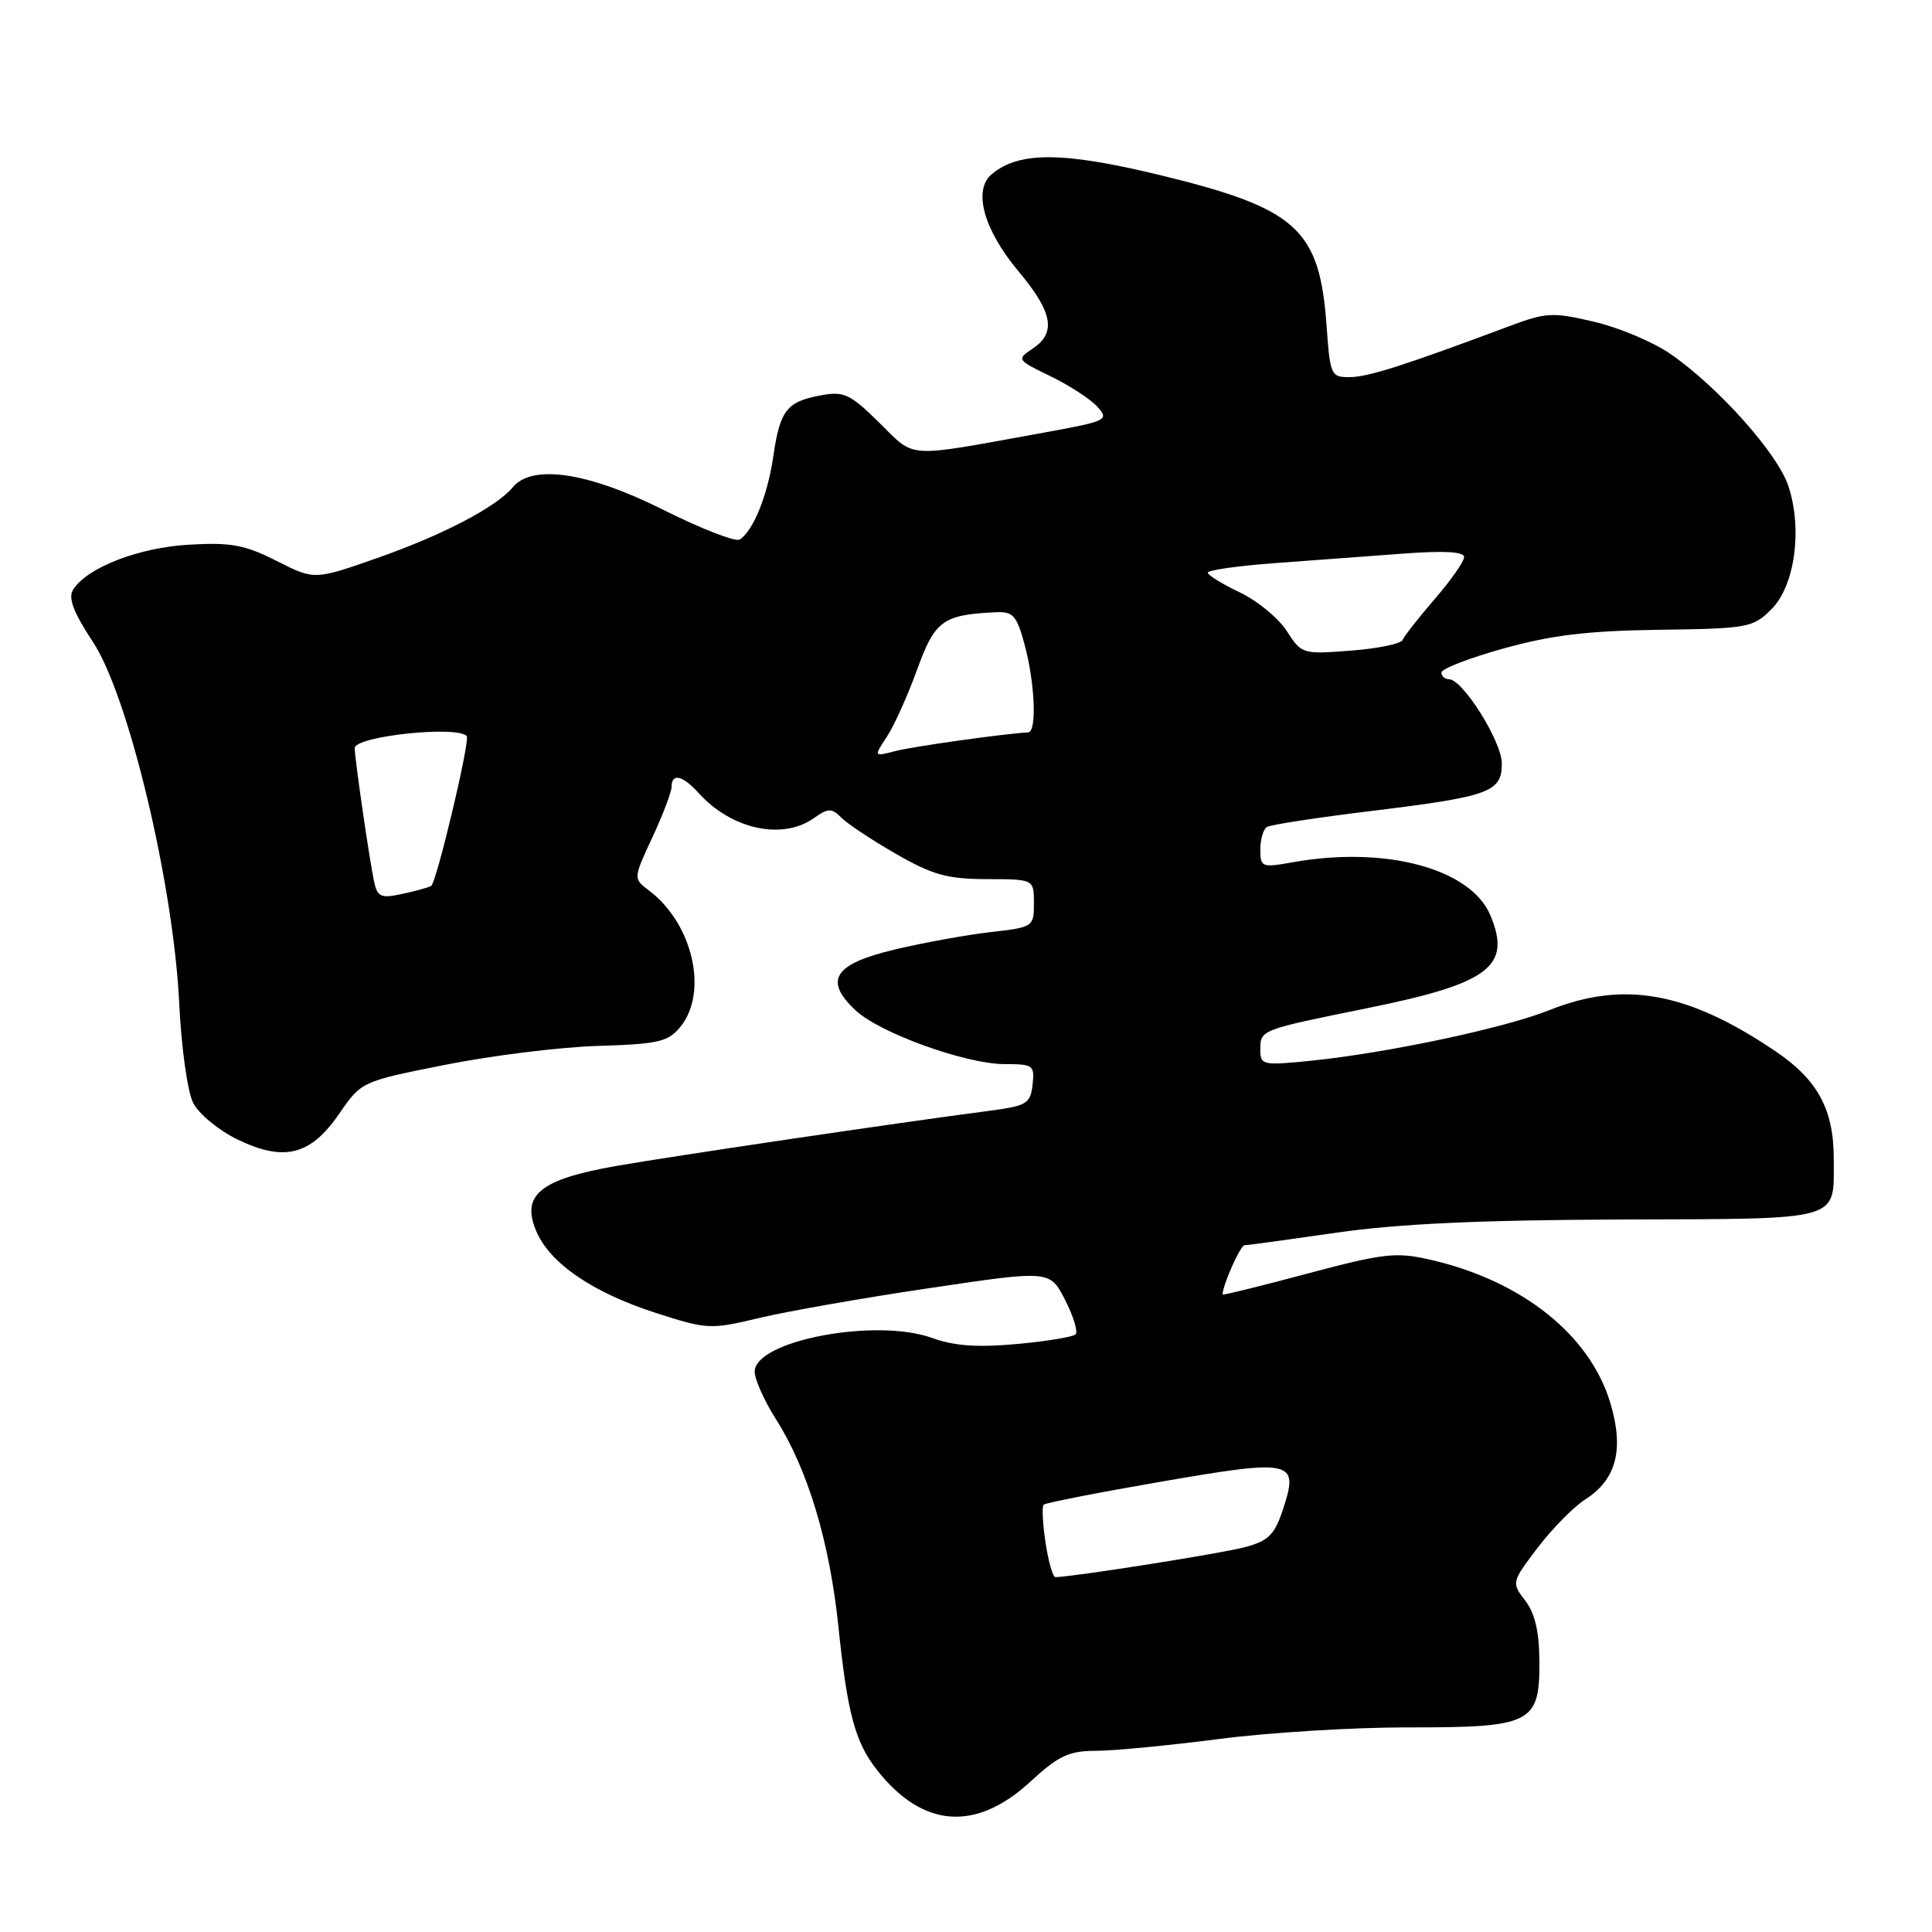 <?xml version="1.0" encoding="UTF-8" standalone="no"?>
<!DOCTYPE svg PUBLIC "-//W3C//DTD SVG 1.1//EN" "http://www.w3.org/Graphics/SVG/1.1/DTD/svg11.dtd" >
<svg xmlns="http://www.w3.org/2000/svg" xmlns:xlink="http://www.w3.org/1999/xlink" version="1.1" viewBox="0 0 256 256">
 <g >
 <path fill="currentColor"
d=" M 136.52 236.09 C 140.26 232.64 141.62 232.00 145.23 231.99 C 147.58 231.99 154.90 231.28 161.50 230.43 C 168.10 229.57 179.35 228.88 186.50 228.89 C 202.93 228.91 204.01 228.37 203.98 220.23 C 203.96 216.21 203.40 213.78 202.10 212.09 C 200.27 209.70 200.28 209.65 203.74 205.09 C 205.66 202.57 208.49 199.69 210.03 198.70 C 214.18 196.05 215.22 192.09 213.39 185.94 C 210.70 176.89 201.65 169.68 189.48 166.91 C 184.96 165.88 183.35 166.06 173.23 168.76 C 167.05 170.41 162.00 171.66 162.00 171.53 C 162.00 170.30 164.36 165.00 164.91 165.00 C 165.31 165.00 170.77 164.25 177.06 163.34 C 185.23 162.16 196.02 161.66 214.79 161.59 C 244.40 161.49 242.96 161.89 242.98 153.65 C 243.01 147.04 240.88 143.09 235.25 139.29 C 223.63 131.43 215.18 129.90 205.27 133.86 C 199.36 136.23 183.83 139.52 173.75 140.55 C 167.30 141.20 167.00 141.14 167.00 139.09 C 167.00 136.45 166.92 136.48 181.36 133.55 C 197.35 130.30 200.32 128.04 197.48 121.28 C 194.87 115.08 183.57 112.05 171.25 114.26 C 167.20 114.99 167.00 114.91 167.00 112.57 C 167.00 111.22 167.39 109.88 167.87 109.58 C 168.35 109.28 174.54 108.33 181.62 107.47 C 197.40 105.54 199.00 104.97 199.00 101.17 C 199.00 98.25 193.82 90.00 191.99 90.00 C 191.45 90.00 191.00 89.60 191.00 89.11 C 191.00 88.62 194.71 87.18 199.25 85.92 C 205.56 84.16 210.40 83.58 219.84 83.45 C 231.62 83.29 232.28 83.17 234.72 80.73 C 237.83 77.63 238.86 70.13 236.97 64.40 C 235.55 60.09 227.64 51.24 221.33 46.89 C 219.04 45.31 214.48 43.39 211.21 42.63 C 205.71 41.34 204.85 41.39 199.88 43.26 C 186.20 48.38 181.31 49.95 178.88 49.97 C 176.36 50.00 176.25 49.75 175.78 43.19 C 174.86 30.32 171.87 27.61 153.66 23.19 C 140.85 20.09 135.05 20.05 131.42 23.07 C 128.89 25.17 130.33 30.42 134.94 35.93 C 139.51 41.39 140.00 44.09 136.82 46.20 C 134.69 47.62 134.73 47.69 139.19 49.85 C 141.69 51.06 144.49 52.88 145.40 53.89 C 147.00 55.66 146.71 55.80 138.28 57.33 C 119.69 60.70 121.40 60.81 116.51 56.01 C 112.59 52.16 111.83 51.81 108.68 52.40 C 104.23 53.24 103.35 54.38 102.46 60.50 C 101.72 65.63 99.79 70.39 98.01 71.49 C 97.46 71.84 92.91 70.06 87.90 67.56 C 77.95 62.57 70.52 61.46 67.95 64.56 C 65.77 67.19 58.60 70.93 49.93 73.96 C 41.66 76.86 41.66 76.86 36.66 74.33 C 32.46 72.20 30.60 71.85 25.08 72.17 C 18.38 72.55 11.54 75.20 9.69 78.13 C 9.00 79.23 9.71 81.11 12.32 85.07 C 17.04 92.22 23.00 117.22 23.75 133.00 C 24.03 138.82 24.85 144.68 25.60 146.15 C 26.34 147.60 28.98 149.78 31.46 150.98 C 37.66 153.98 41.15 153.10 44.95 147.57 C 47.88 143.31 47.90 143.30 59.01 141.09 C 65.13 139.87 74.23 138.74 79.24 138.59 C 87.30 138.34 88.55 138.04 90.17 136.04 C 93.89 131.44 91.79 122.37 85.99 117.99 C 83.90 116.42 83.90 116.42 86.44 110.96 C 87.84 107.96 88.98 104.94 88.99 104.25 C 89.00 102.39 90.45 102.73 92.59 105.10 C 96.91 109.88 103.63 111.35 107.79 108.44 C 109.76 107.05 110.19 107.05 111.50 108.36 C 112.32 109.18 115.58 111.34 118.75 113.16 C 123.57 115.93 125.52 116.47 130.75 116.49 C 137.00 116.50 137.00 116.50 137.00 119.68 C 137.00 122.80 136.91 122.87 131.25 123.51 C 128.09 123.87 122.35 124.91 118.50 125.83 C 110.49 127.74 109.12 129.89 113.37 133.88 C 116.57 136.88 127.99 141.00 133.11 141.00 C 136.91 141.00 137.11 141.15 136.82 143.74 C 136.53 146.26 136.04 146.54 131.00 147.20 C 119.18 148.74 89.10 153.19 81.57 154.51 C 71.60 156.27 69.06 158.32 71.02 163.05 C 72.80 167.36 78.49 171.26 86.93 173.98 C 93.74 176.17 94.13 176.19 100.72 174.61 C 104.45 173.73 114.61 171.94 123.31 170.66 C 139.12 168.31 139.12 168.31 141.13 172.25 C 142.24 174.42 142.86 176.47 142.52 176.81 C 142.18 177.15 138.67 177.73 134.72 178.09 C 129.53 178.57 126.42 178.34 123.52 177.29 C 116.05 174.59 100.00 177.64 100.00 181.75 C 100.00 182.77 101.27 185.62 102.83 188.07 C 107.04 194.71 109.92 204.29 111.09 215.50 C 112.29 227.09 113.31 230.85 116.22 234.55 C 122.25 242.22 129.29 242.75 136.52 236.09 Z  M 138.54 204.41 C 138.16 201.88 138.05 199.62 138.29 199.38 C 138.53 199.14 145.56 197.76 153.91 196.32 C 171.32 193.31 172.15 193.50 170.01 199.97 C 168.89 203.37 168.09 204.17 164.95 205.01 C 161.95 205.82 142.43 208.91 139.86 208.98 C 139.51 208.99 138.92 206.93 138.54 204.41 Z  M 49.57 116.82 C 48.96 113.99 47.00 100.50 47.00 99.13 C 47.00 97.57 60.39 96.11 61.84 97.52 C 62.35 98.01 57.84 116.98 57.12 117.40 C 56.78 117.60 55.05 118.07 53.29 118.45 C 50.47 119.06 50.01 118.86 49.57 116.82 Z  M 117.53 97.60 C 118.49 96.13 120.29 92.13 121.53 88.71 C 123.88 82.21 124.93 81.45 132.04 81.12 C 134.24 81.02 134.75 81.60 135.79 85.51 C 137.14 90.56 137.40 96.98 136.25 97.04 C 132.87 97.24 120.93 98.92 118.64 99.52 C 115.77 100.27 115.77 100.27 117.53 97.60 Z  M 170.50 83.61 C 169.40 81.90 166.60 79.60 164.29 78.50 C 161.97 77.40 160.06 76.22 160.04 75.89 C 160.02 75.55 163.94 74.99 168.75 74.63 C 173.56 74.28 181.21 73.71 185.75 73.37 C 191.32 72.95 194.00 73.09 194.00 73.81 C 194.00 74.40 192.25 76.90 190.10 79.38 C 187.96 81.86 186.05 84.30 185.85 84.80 C 185.66 85.30 182.57 85.94 179.00 86.21 C 172.60 86.71 172.47 86.67 170.50 83.61 Z "/>
</g>
</svg>